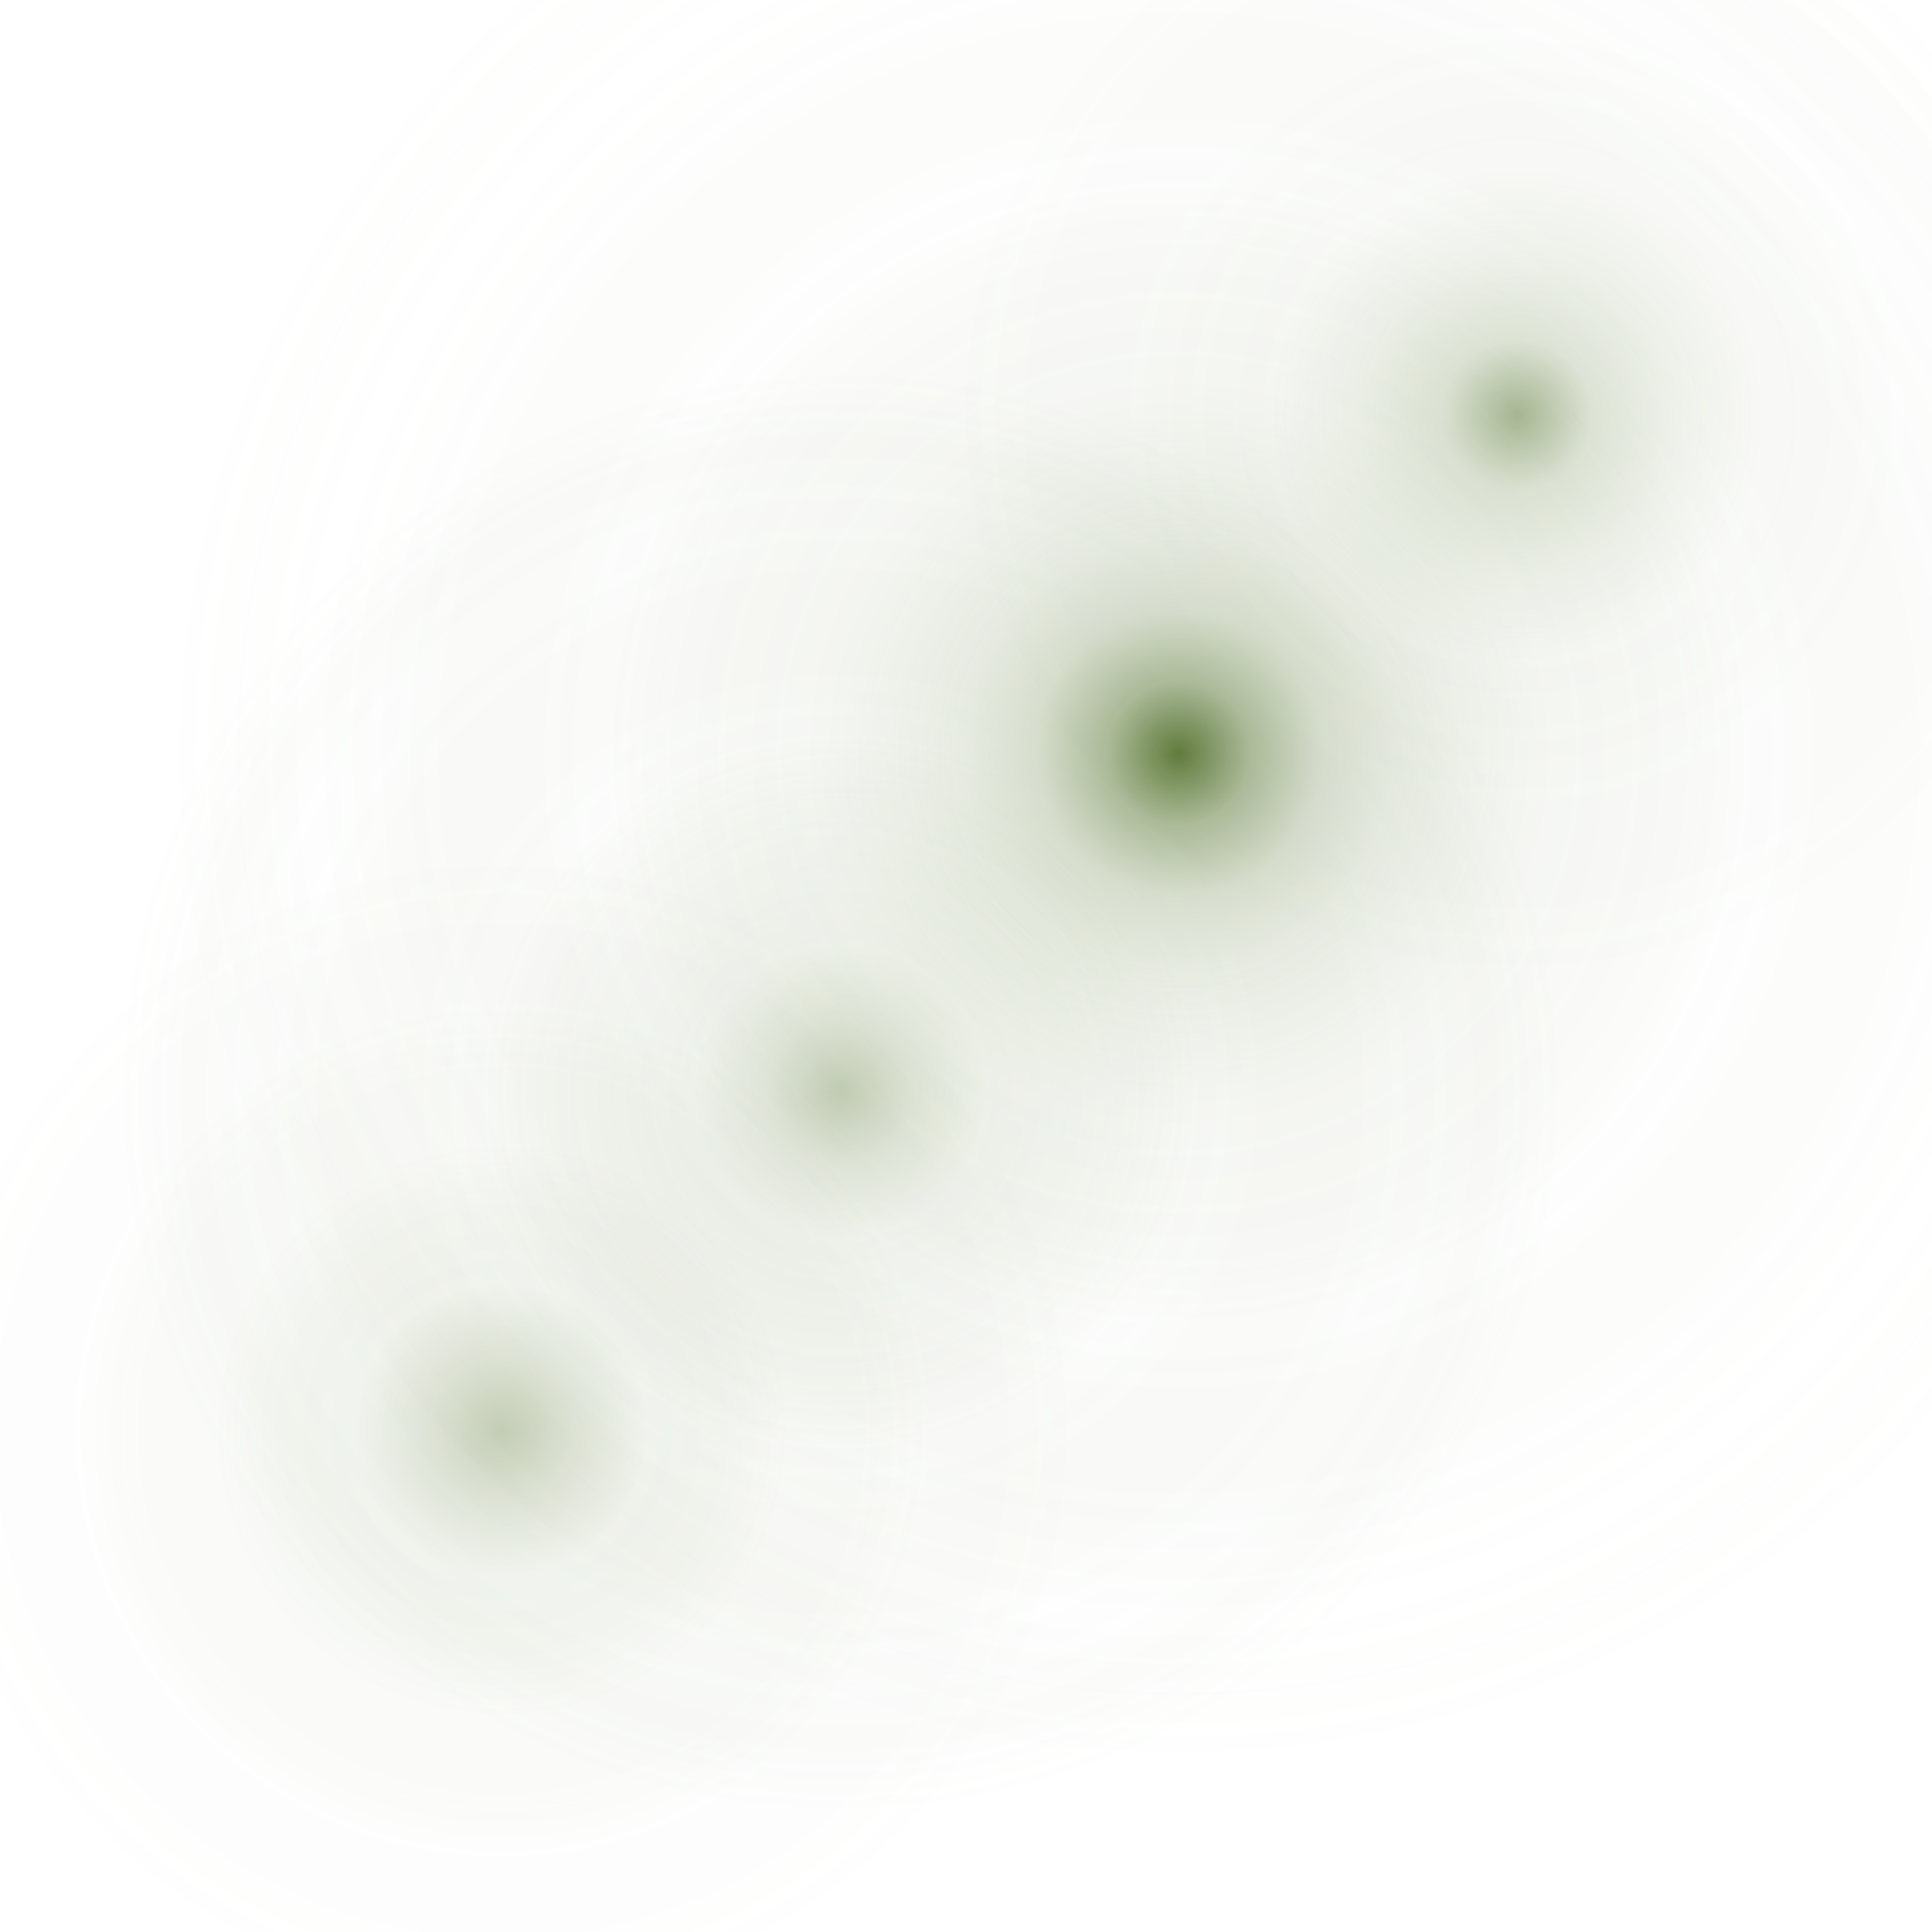 <svg height="200" width="200">
<defs>
<radialGradient id="grad_protein" cx="50%" cy="50%" r="50%" fx="50%" fy="50%">
<stop offset="0%" style="stop-color:rgb(96,124,60);stop-opacity:0.36" />
<stop offset="4%" style="stop-color:rgb(96,124,60);stop-opacity:0.20" />
<stop offset="8%" style="stop-color:rgb(96,124,60);stop-opacity:0.08" />
<stop offset="12%" style="stop-color:rgb(96,124,60);stop-opacity:0.07" />
<stop offset="16%" style="stop-color:rgb(96,124,60);stop-opacity:0.03" />
<stop offset="20%" style="stop-color:rgb(96,124,60);stop-opacity:0.03" />
<stop offset="24%" style="stop-color:rgb(96,124,60);stop-opacity:0.01" />
<stop offset="28%" style="stop-color:rgb(96,124,60);stop-opacity:0.01" />
<stop offset="32%" style="stop-color:rgb(96,124,60);stop-opacity:0.00" />
<stop offset="36%" style="stop-color:rgb(96,124,60);stop-opacity:0.00" />
<stop offset="40%" style="stop-color:rgb(96,124,60);stop-opacity:0.00" />
<stop offset="44%" style="stop-color:rgb(96,124,60);stop-opacity:0.00" />
<stop offset="48%" style="stop-color:rgb(96,124,60);stop-opacity:0.00" />
<stop offset="52%" style="stop-color:rgb(96,124,60);stop-opacity:0.00" />
<stop offset="56%" style="stop-color:rgb(96,124,60);stop-opacity:0.00" />
<stop offset="60%" style="stop-color:rgb(96,124,60);stop-opacity:0.00" />
<stop offset="64%" style="stop-color:rgb(96,124,60);stop-opacity:0.00" />
<stop offset="68%" style="stop-color:rgb(96,124,60);stop-opacity:0.00" />
<stop offset="72%" style="stop-color:rgb(96,124,60);stop-opacity:0.00" />
<stop offset="76%" style="stop-color:rgb(96,124,60);stop-opacity:0.00" />
<stop offset="80%" style="stop-color:rgb(96,124,60);stop-opacity:0.00" />
<stop offset="84%" style="stop-color:rgb(96,124,60);stop-opacity:0.00" />
</radialGradient>
<radialGradient id="grad_expression" cx="50%" cy="50%" r="50%" fx="50%" fy="50%">
<stop offset="0%" style="stop-color:rgb(96,124,60);stop-opacity:0.37" />
<stop offset="4%" style="stop-color:rgb(96,124,60);stop-opacity:0.18" />
<stop offset="8%" style="stop-color:rgb(96,124,60);stop-opacity:0.08" />
<stop offset="12%" style="stop-color:rgb(96,124,60);stop-opacity:0.06" />
<stop offset="16%" style="stop-color:rgb(96,124,60);stop-opacity:0.04" />
<stop offset="20%" style="stop-color:rgb(96,124,60);stop-opacity:0.01" />
<stop offset="24%" style="stop-color:rgb(96,124,60);stop-opacity:0.02" />
<stop offset="28%" style="stop-color:rgb(96,124,60);stop-opacity:0.02" />
<stop offset="32%" style="stop-color:rgb(96,124,60);stop-opacity:0.01" />
<stop offset="36%" style="stop-color:rgb(96,124,60);stop-opacity:0.02" />
<stop offset="40%" style="stop-color:rgb(96,124,60);stop-opacity:0.00" />
<stop offset="44%" style="stop-color:rgb(96,124,60);stop-opacity:0.00" />
<stop offset="48%" style="stop-color:rgb(96,124,60);stop-opacity:0.00" />
<stop offset="52%" style="stop-color:rgb(96,124,60);stop-opacity:0.00" />
<stop offset="56%" style="stop-color:rgb(96,124,60);stop-opacity:0.00" />
<stop offset="60%" style="stop-color:rgb(96,124,60);stop-opacity:0.00" />
<stop offset="64%" style="stop-color:rgb(96,124,60);stop-opacity:0.00" />
<stop offset="68%" style="stop-color:rgb(96,124,60);stop-opacity:0.00" />
<stop offset="72%" style="stop-color:rgb(96,124,60);stop-opacity:0.00" />
<stop offset="76%" style="stop-color:rgb(96,124,60);stop-opacity:0.00" />
<stop offset="80%" style="stop-color:rgb(96,124,60);stop-opacity:0.00" />
<stop offset="84%" style="stop-color:rgb(96,124,60);stop-opacity:0.00" />
</radialGradient>
<radialGradient id="grad_cell" cx="50%" cy="50%" r="50%" fx="50%" fy="50%">
<stop offset="0%" style="stop-color:rgb(96,124,60);stop-opacity:1.00" />
<stop offset="4%" style="stop-color:rgb(96,124,60);stop-opacity:0.51" />
<stop offset="8%" style="stop-color:rgb(96,124,60);stop-opacity:0.24" />
<stop offset="12%" style="stop-color:rgb(96,124,60);stop-opacity:0.14" />
<stop offset="16%" style="stop-color:rgb(96,124,60);stop-opacity:0.09" />
<stop offset="20%" style="stop-color:rgb(96,124,60);stop-opacity:0.05" />
<stop offset="24%" style="stop-color:rgb(96,124,60);stop-opacity:0.04" />
<stop offset="28%" style="stop-color:rgb(96,124,60);stop-opacity:0.03" />
<stop offset="32%" style="stop-color:rgb(96,124,60);stop-opacity:0.01" />
<stop offset="36%" style="stop-color:rgb(96,124,60);stop-opacity:0.02" />
<stop offset="40%" style="stop-color:rgb(96,124,60);stop-opacity:0.02" />
<stop offset="44%" style="stop-color:rgb(96,124,60);stop-opacity:0.01" />
<stop offset="48%" style="stop-color:rgb(96,124,60);stop-opacity:0.00" />
<stop offset="52%" style="stop-color:rgb(96,124,60);stop-opacity:0.01" />
<stop offset="56%" style="stop-color:rgb(96,124,60);stop-opacity:0.00" />
<stop offset="60%" style="stop-color:rgb(96,124,60);stop-opacity:0.00" />
<stop offset="64%" style="stop-color:rgb(96,124,60);stop-opacity:0.00" />
<stop offset="68%" style="stop-color:rgb(96,124,60);stop-opacity:0.00" />
<stop offset="72%" style="stop-color:rgb(96,124,60);stop-opacity:0.00" />
<stop offset="76%" style="stop-color:rgb(96,124,60);stop-opacity:0.00" />
<stop offset="80%" style="stop-color:rgb(96,124,60);stop-opacity:0.00" />
<stop offset="84%" style="stop-color:rgb(96,124,60);stop-opacity:0.00" />
</radialGradient>
<radialGradient id="grad_patient" cx="50%" cy="50%" r="50%" fx="50%" fy="50%">
<stop offset="0%" style="stop-color:rgb(96,124,60);stop-opacity:0.55" />
<stop offset="5%" style="stop-color:rgb(96,124,60);stop-opacity:0.20" />
<stop offset="11%" style="stop-color:rgb(96,124,60);stop-opacity:0.09" />
<stop offset="16%" style="stop-color:rgb(96,124,60);stop-opacity:0.03" />
<stop offset="22%" style="stop-color:rgb(96,124,60);stop-opacity:0.02" />
<stop offset="27%" style="stop-color:rgb(96,124,60);stop-opacity:0.01" />
<stop offset="33%" style="stop-color:rgb(96,124,60);stop-opacity:0.01" />
<stop offset="38%" style="stop-color:rgb(96,124,60);stop-opacity:0.00" />
<stop offset="44%" style="stop-color:rgb(96,124,60);stop-opacity:0.00" />
<stop offset="50%" style="stop-color:rgb(96,124,60);stop-opacity:0.00" />
<stop offset="55%" style="stop-color:rgb(96,124,60);stop-opacity:0.00" />
<stop offset="61%" style="stop-color:rgb(96,124,60);stop-opacity:0.00" />
<stop offset="66%" style="stop-color:rgb(96,124,60);stop-opacity:0.00" />
<stop offset="72%" style="stop-color:rgb(96,124,60);stop-opacity:0.00" />
<stop offset="77%" style="stop-color:rgb(96,124,60);stop-opacity:0.00" />
</radialGradient>
</defs>
<ellipse cx="52" cy="148" rx="187" ry="187" fill="url(#grad_protein)" />
<ellipse cx="87" cy="113" rx="187" ry="187" fill="url(#grad_expression)" />
<ellipse cx="122" cy="78" rx="187" ry="187" fill="url(#grad_cell)" />
<ellipse cx="157" cy="43" rx="154" ry="154" fill="url(#grad_patient)" />
</svg>

